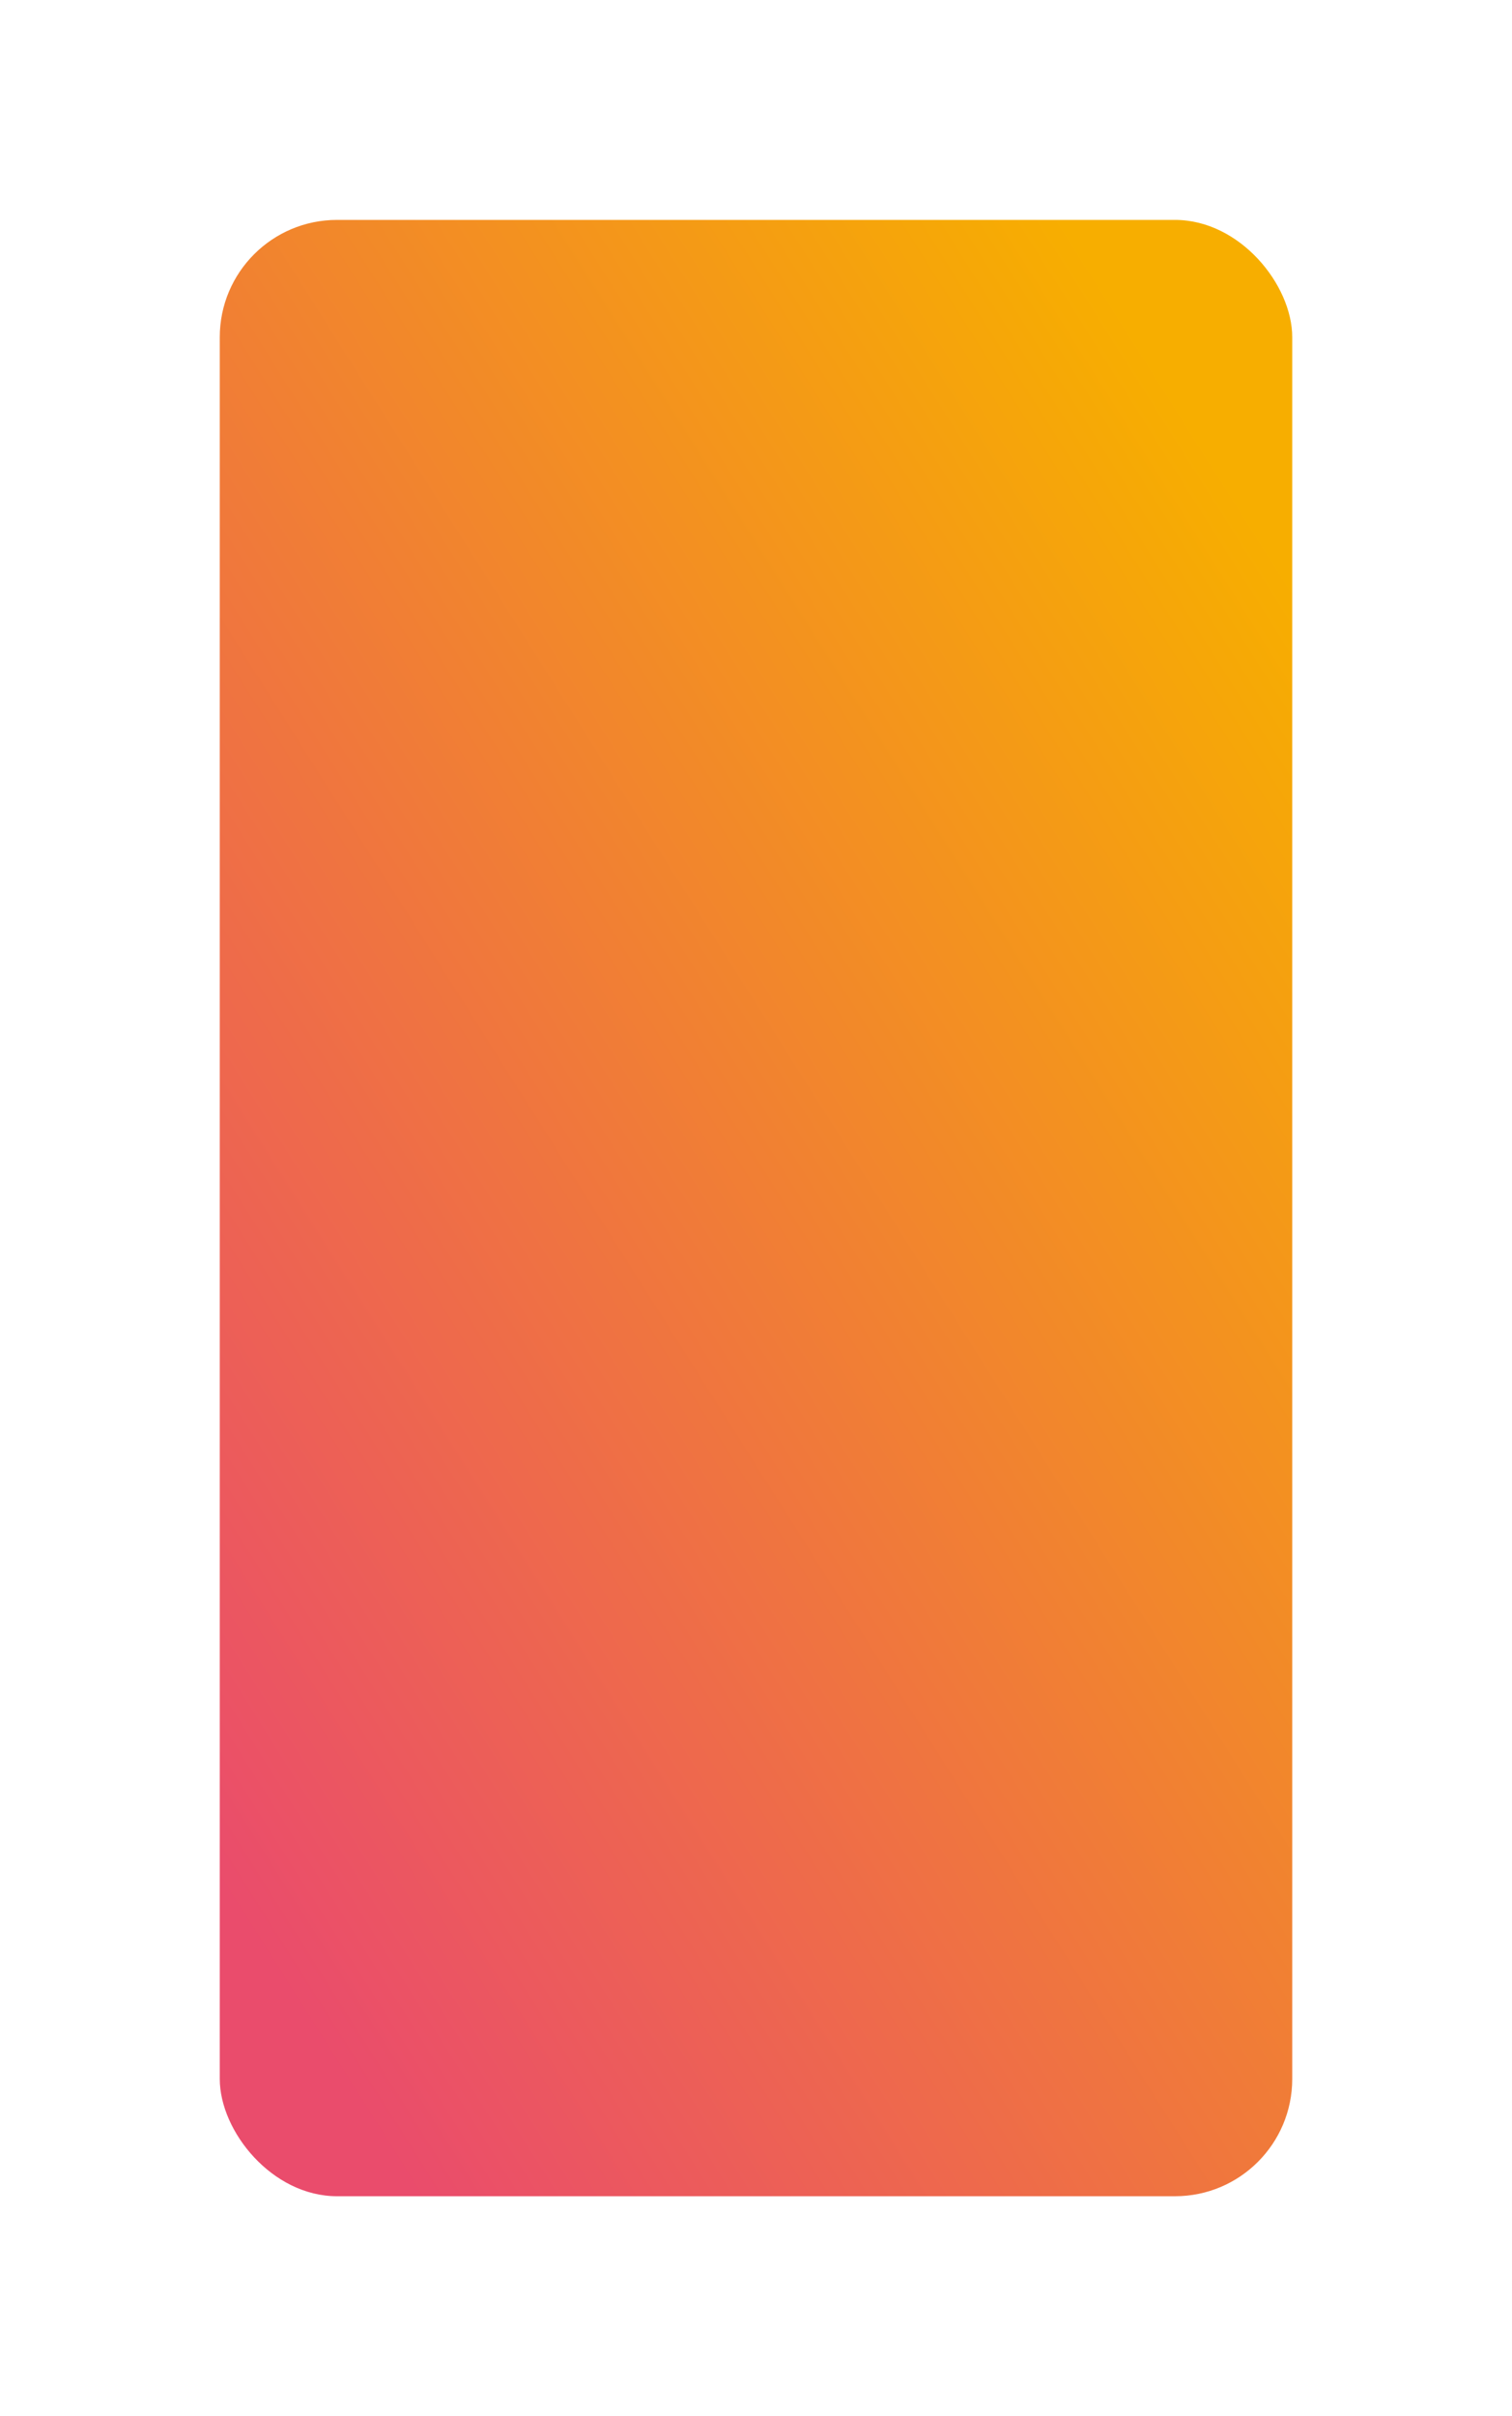 <svg xmlns="http://www.w3.org/2000/svg" xmlns:xlink="http://www.w3.org/1999/xlink" width="516" height="824" viewBox="0 0 516 824"><defs><style>.a{fill:url(#a);}.b{fill:url(#d);}.c{clip-path:url(#g);}.d{opacity:0.528;fill:url(#h);}.e{opacity:0.2;fill:url(#i);}.f{filter:url(#e);}.g{filter:url(#b);}</style><linearGradient id="a" x1="0.189" y1="0.949" x2="1.107" y2="0.029" gradientUnits="objectBoundingBox"><stop offset="0" stop-color="#5922f2"/><stop offset="1" stop-color="#b125f2"/></linearGradient><filter id="b" x="0" y="0" width="516" height="742" filterUnits="userSpaceOnUse"><feOffset dy="20" input="SourceAlpha"/><feGaussianBlur stdDeviation="25" result="c"/><feFlood flood-opacity="0.078"/><feComposite operator="in" in2="c"/><feComposite in="SourceGraphic"/></filter><linearGradient id="d" x1="0.886" y1="0.085" x2="0.137" y2="0.961" gradientUnits="objectBoundingBox"><stop offset="0" stop-color="#f7ae00"/><stop offset="1" stop-color="#ea4c6c"/></linearGradient><filter id="e" x="0" y="0" width="516" height="824" filterUnits="userSpaceOnUse"><feOffset dy="20" input="SourceAlpha"/><feGaussianBlur stdDeviation="25" result="f"/><feFlood flood-opacity="0.129"/><feComposite operator="in" in2="f"/><feComposite in="SourceGraphic"/></filter><clipPath id="g"><g class="g" transform="matrix(1, 0, 0, 1, 0, 0)"><rect class="a" width="366" height="592" rx="40" transform="translate(706.18)"/></g></clipPath><linearGradient id="h" x1="0.562" y1="0.858" x2="0.566" y2="0.455" xlink:href="#d"/><linearGradient id="i" x1="0.403" y1="0.685" x2="0.724" y2="0.297" xlink:href="#d"/></defs><g transform="translate(75 55)"><g class="f" transform="matrix(1, 0, 0, 1, -75, -55)"><rect class="b" width="366" height="674" rx="40" transform="translate(75 55)"/></g><g class="c" transform="translate(-706.178)"><path class="d" d="M0,323c164.3-4.55,113.055-126.636,235.284-93.157S261.945,94.292,376.928,116.562,368.916-10.149,517.589.551,602.656,246.42,602.656,246.42L539.727,323Z" transform="matrix(-0.995, -0.105, 0.105, -0.995, 1094.77, 300.939)"/><path class="e" d="M0,323c164.3-4.55,113.055-126.636,235.284-93.157S261.945,94.292,376.928,116.562,368.916-10.149,517.589.551,602.656,246.42,602.656,246.42L539.727,323Z" transform="matrix(-0.995, -0.105, 0.105, -0.995, 1067.77, 312.939)"/></g></g></svg>